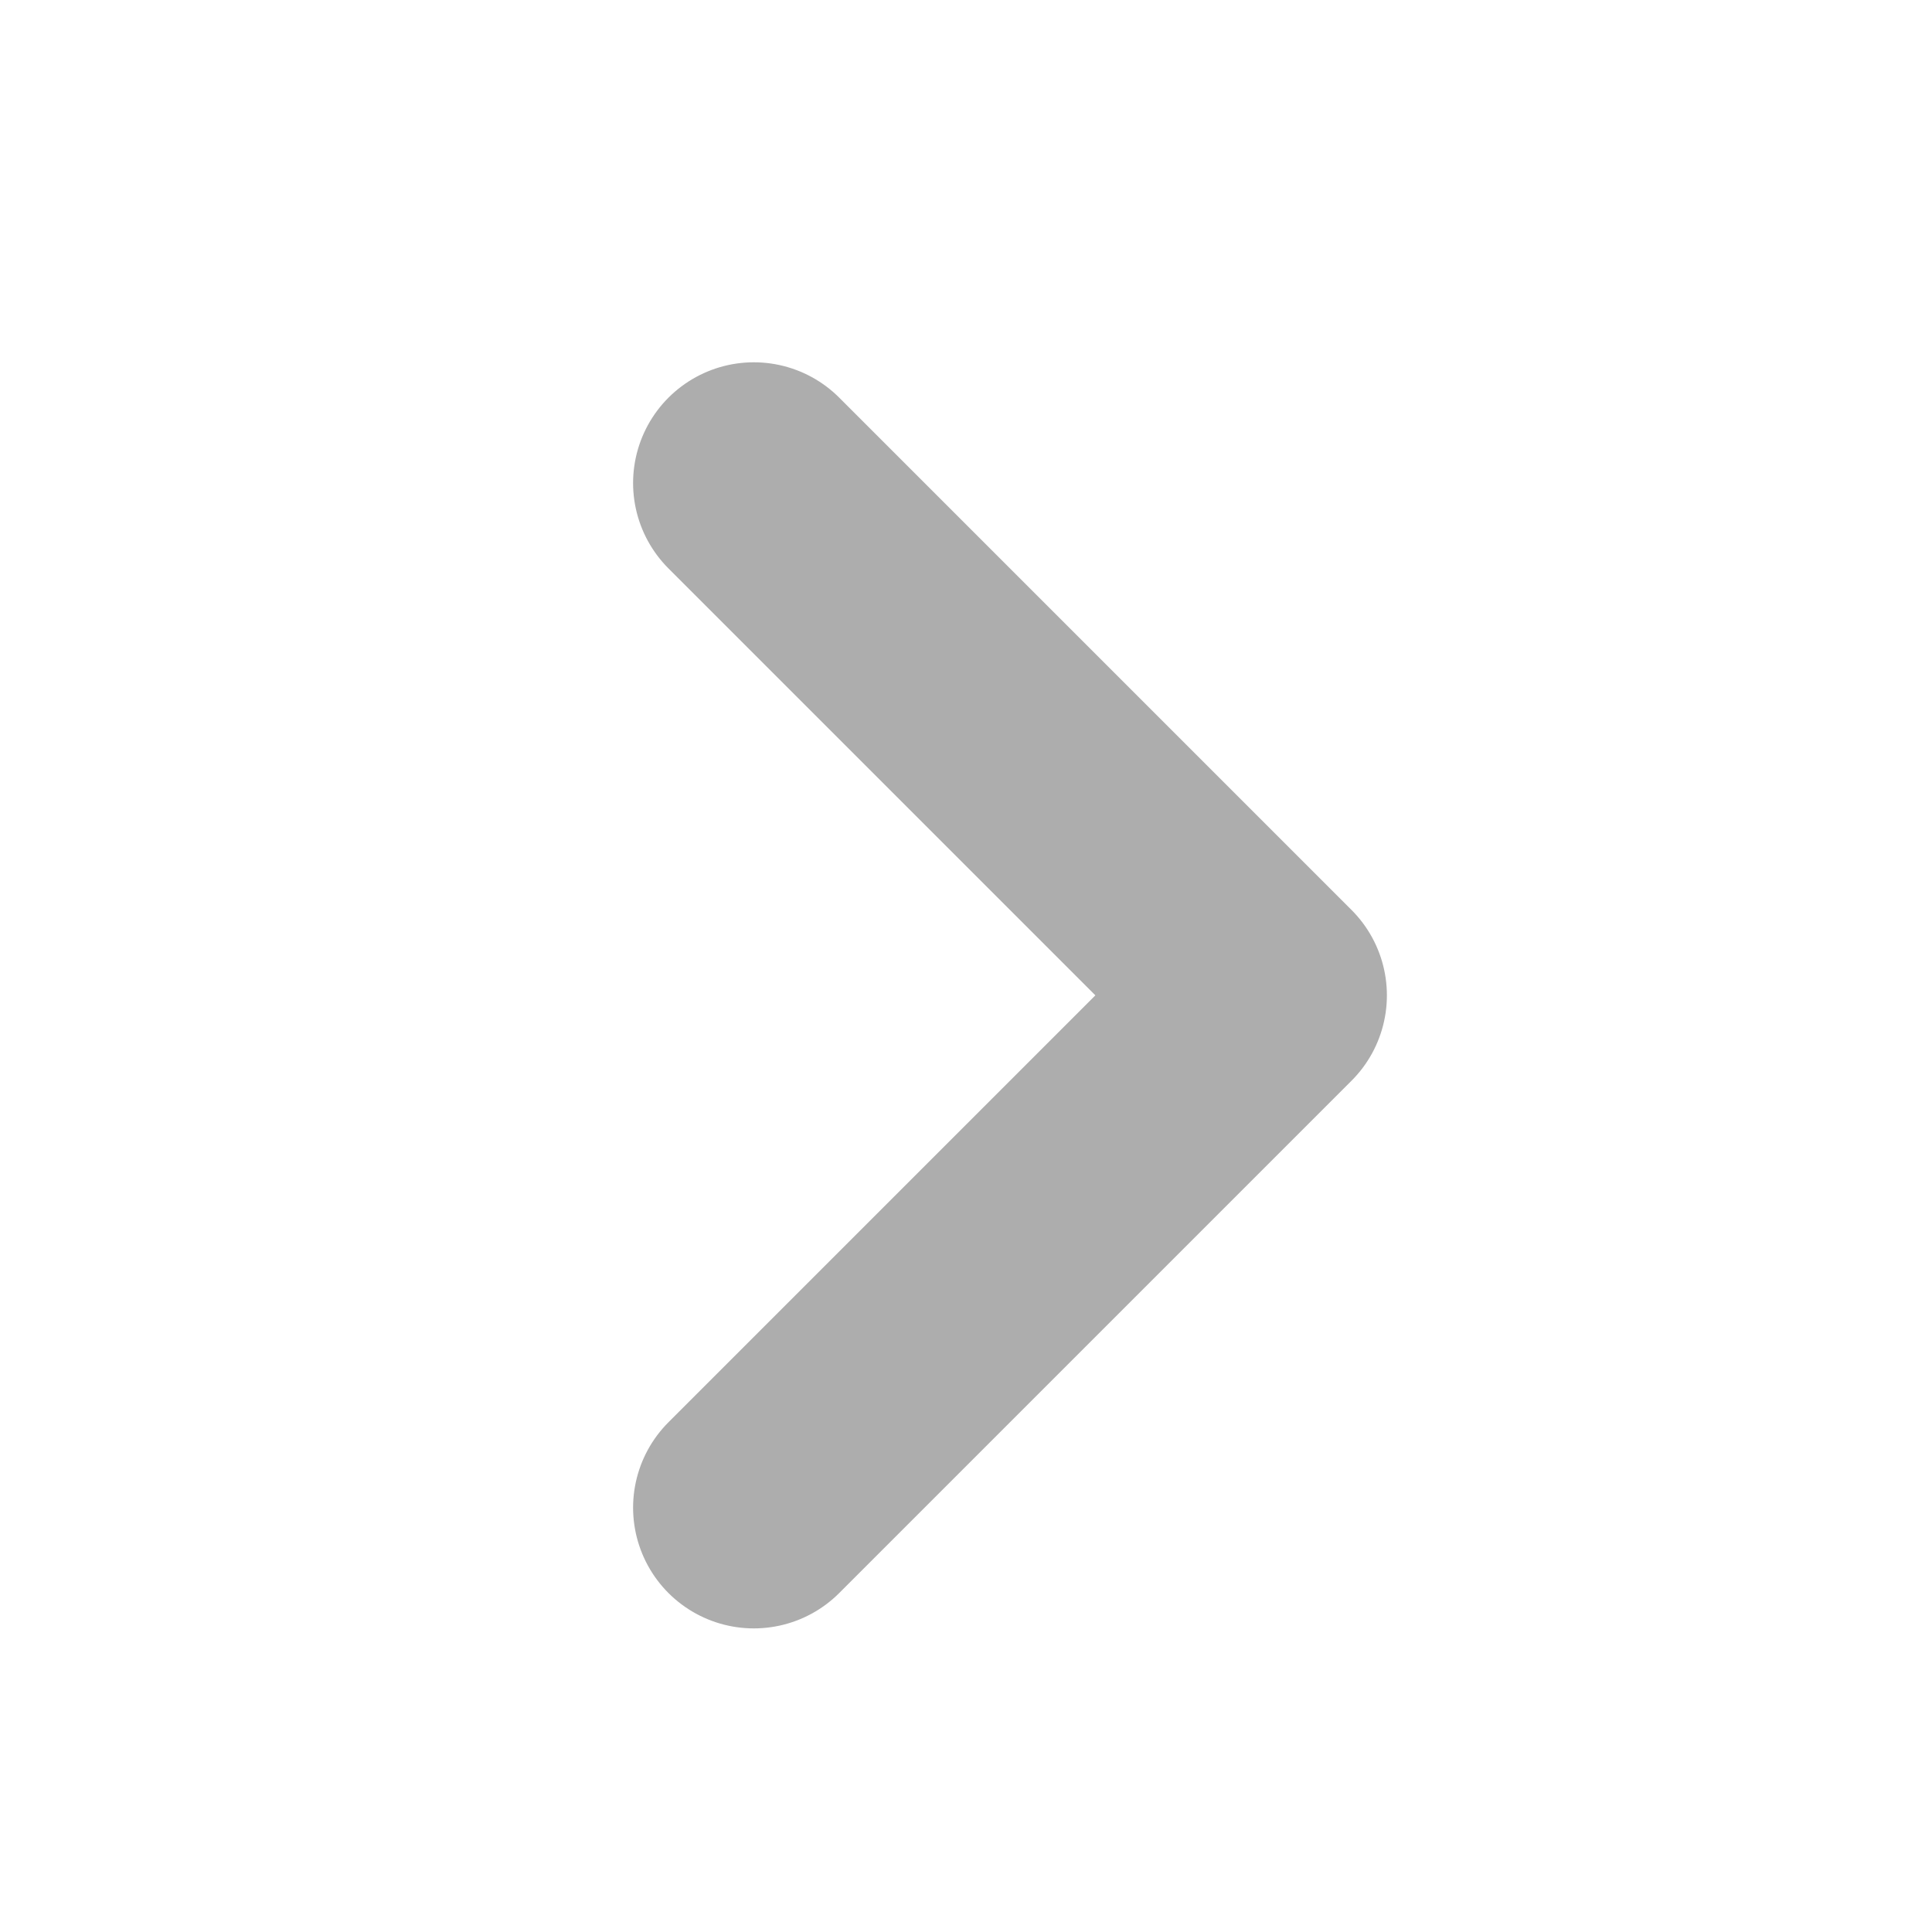 <?xml version="1.0" encoding="UTF-8"?>
<svg width="16px" height="16px" viewBox="0 0 16 16" version="1.1" xmlns="http://www.w3.org/2000/svg" xmlns:xlink="http://www.w3.org/1999/xlink">
    <title>切片</title>
    <g id="login-1" stroke="none" stroke-width="1" fill="none" fill-rule="evenodd" opacity="0.4" stroke-linecap="round" stroke-linejoin="round">
        <g id="login" transform="translate(-323, -406)" stroke="#313131" stroke-width="2">
            <g id="team" transform="translate(20, 382)">
                <g id="path" transform="translate(303, 24)">
                    <polyline transform="translate(6.243, 8.243) rotate(45) translate(-6.243, -8.243) " points="3.243 5.243 9.243 5.243 9.243 11.243"></polyline>
                </g>
            </g>
        </g>
    </g>
</svg>